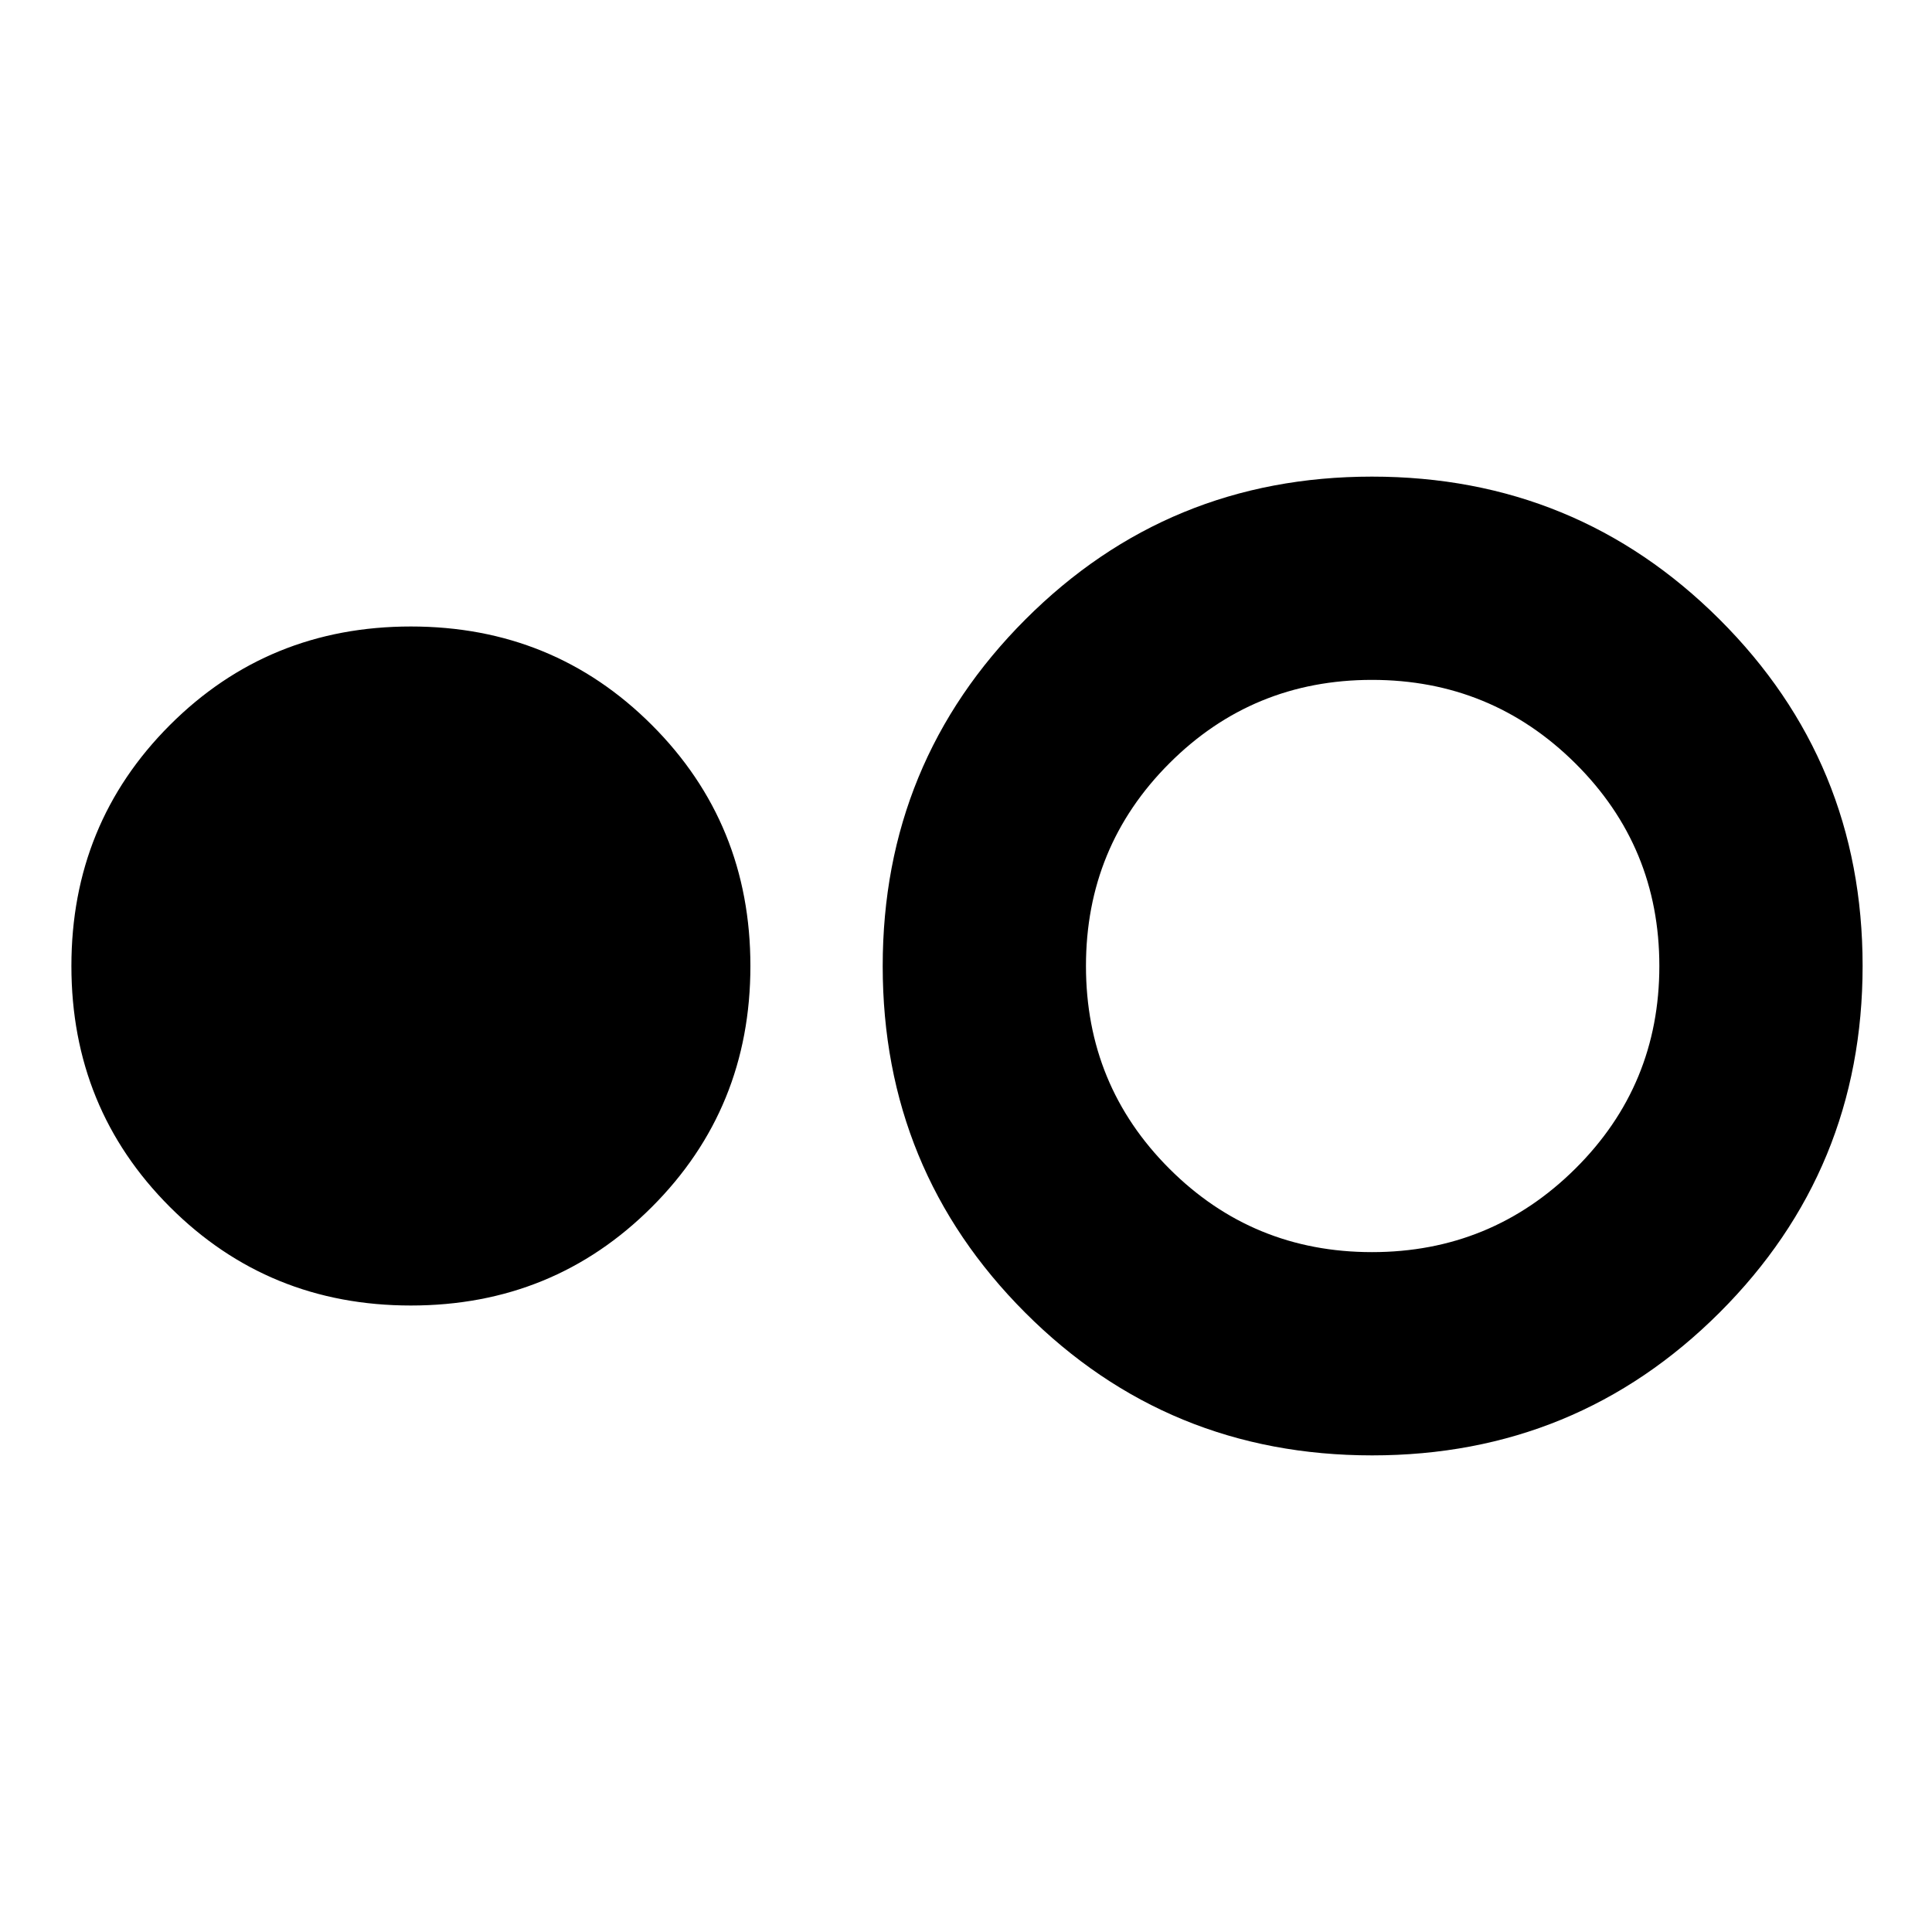 <svg xmlns="http://www.w3.org/2000/svg" height="24" viewBox="0 -960 960 960" width="24"><path d="M204.17-311.3q-70.78 0-119.74-48.96Q35.48-409.22 35.48-480t48.95-119.74q48.96-48.96 119.74-48.96 70.79 0 119.74 48.96 48.96 48.96 48.96 119.74t-48.96 119.74q-48.95 48.96-119.74 48.96Zm477.64 74.47q-101.55 0-172.38-70.9-70.82-70.91-70.82-172.21 0-101.3 70.91-172.27 70.91-70.96 172.2-70.96 101.54 0 172.67 70.9 71.13 70.91 71.13 172.21 0 101.3-71.08 172.27-71.08 70.96-172.63 70.96Zm-.08-101q59.23 0 101.01-41.44 41.78-41.45 41.78-100.73t-41.78-100.73q-41.78-41.44-101.01-41.44-59.23 0-100.67 41.44-41.45 41.45-41.45 100.73t41.45 100.73q41.44 41.44 100.67 41.44Z"/></svg>